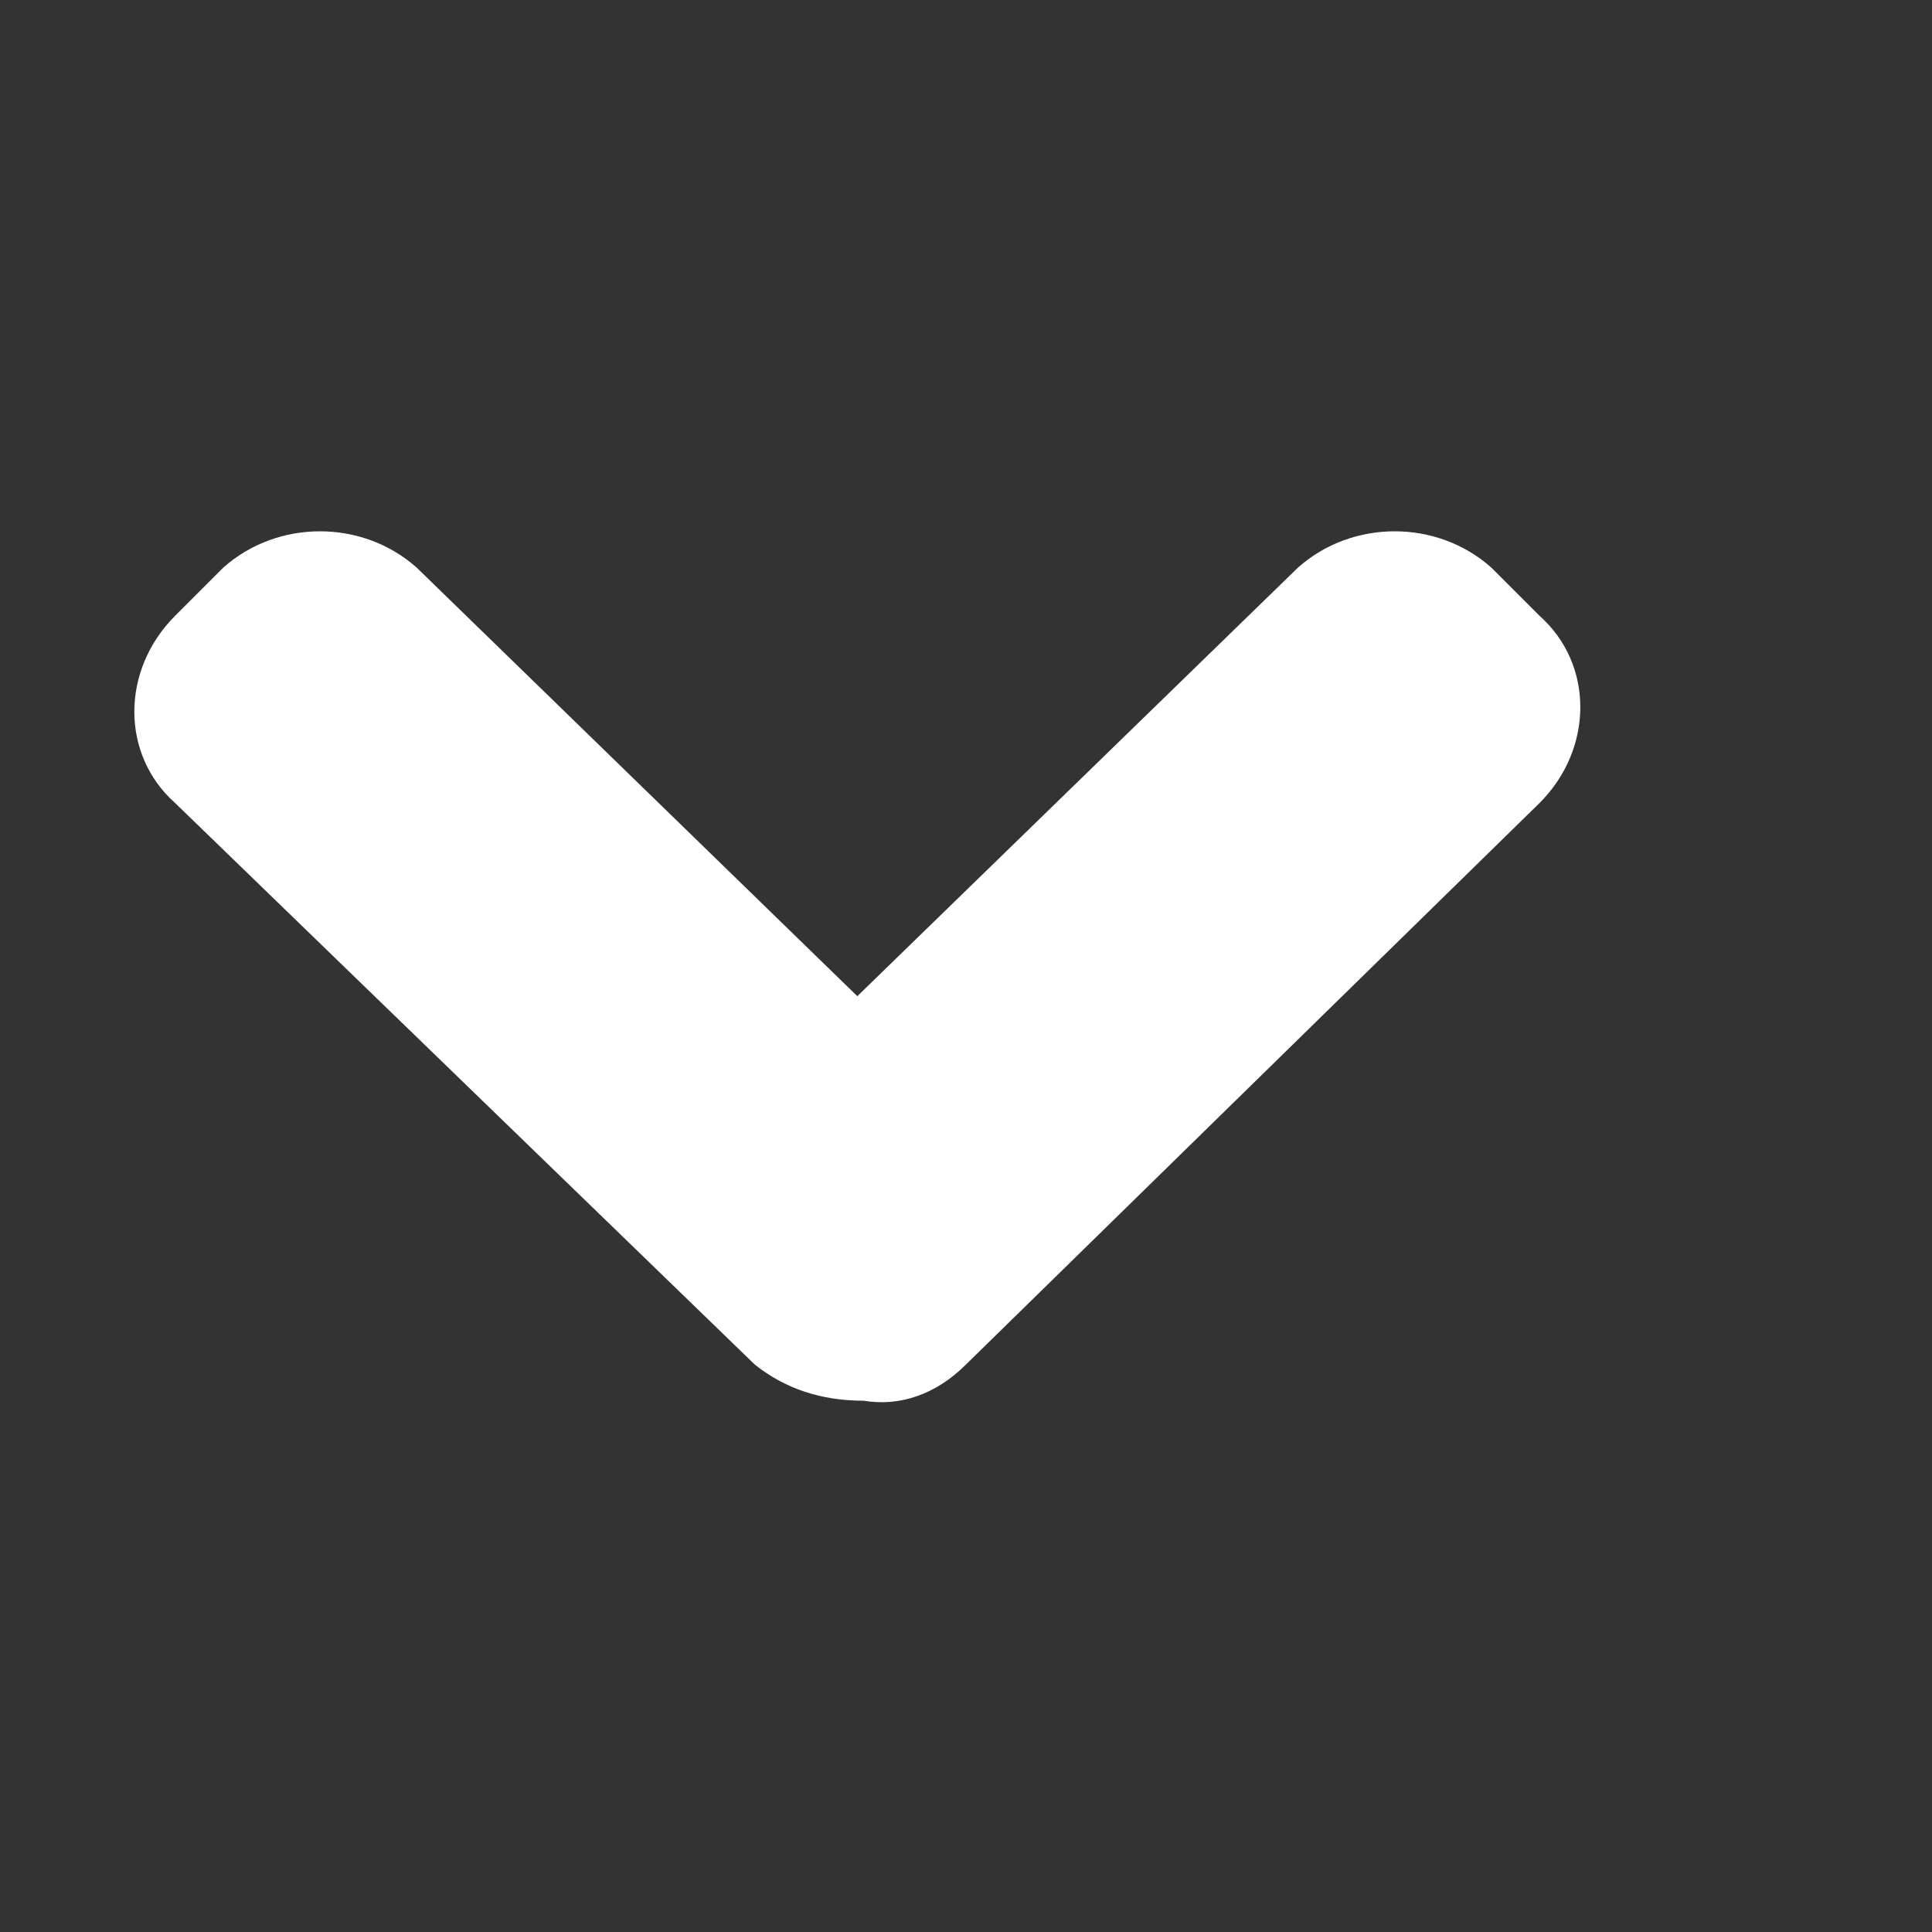 <?xml version="1.0" encoding="utf-8"?>
<!-- Generator: Adobe Illustrator 24.2.1, SVG Export Plug-In . SVG Version: 6.00 Build 0)  -->
<svg version="1.1" id="Layer_1" xmlns="http://www.w3.org/2000/svg" xmlns:xlink="http://www.w3.org/1999/xlink" x="0px" y="0px"
	 viewBox="0 0 32 32" style="enable-background:new 0 0 32 32;" xml:space="preserve">
<rect x="0" y="0" width="32" height="32" fill="#333333" stroke="none"/>
<style type="text/css">
	.st0{fill:#FFFFFF;}
</style>
<path class="st0" d="M12.5,22.6l-9.6-9.3c-0.9-0.8-0.9-2.2,0-3.1l0.8-0.8c0.9-0.8,2.3-0.8,3.2,0l7.3,7.1l7.3-7.1
	c0.9-0.8,2.3-0.8,3.2,0l0.8,0.8c0.9,0.8,0.9,2.2,0,3.1L16,22.6c-0.5,0.5-1.1,0.7-1.7,0.6C13.6,23.2,13,23,12.5,22.6z"/>
</svg>
